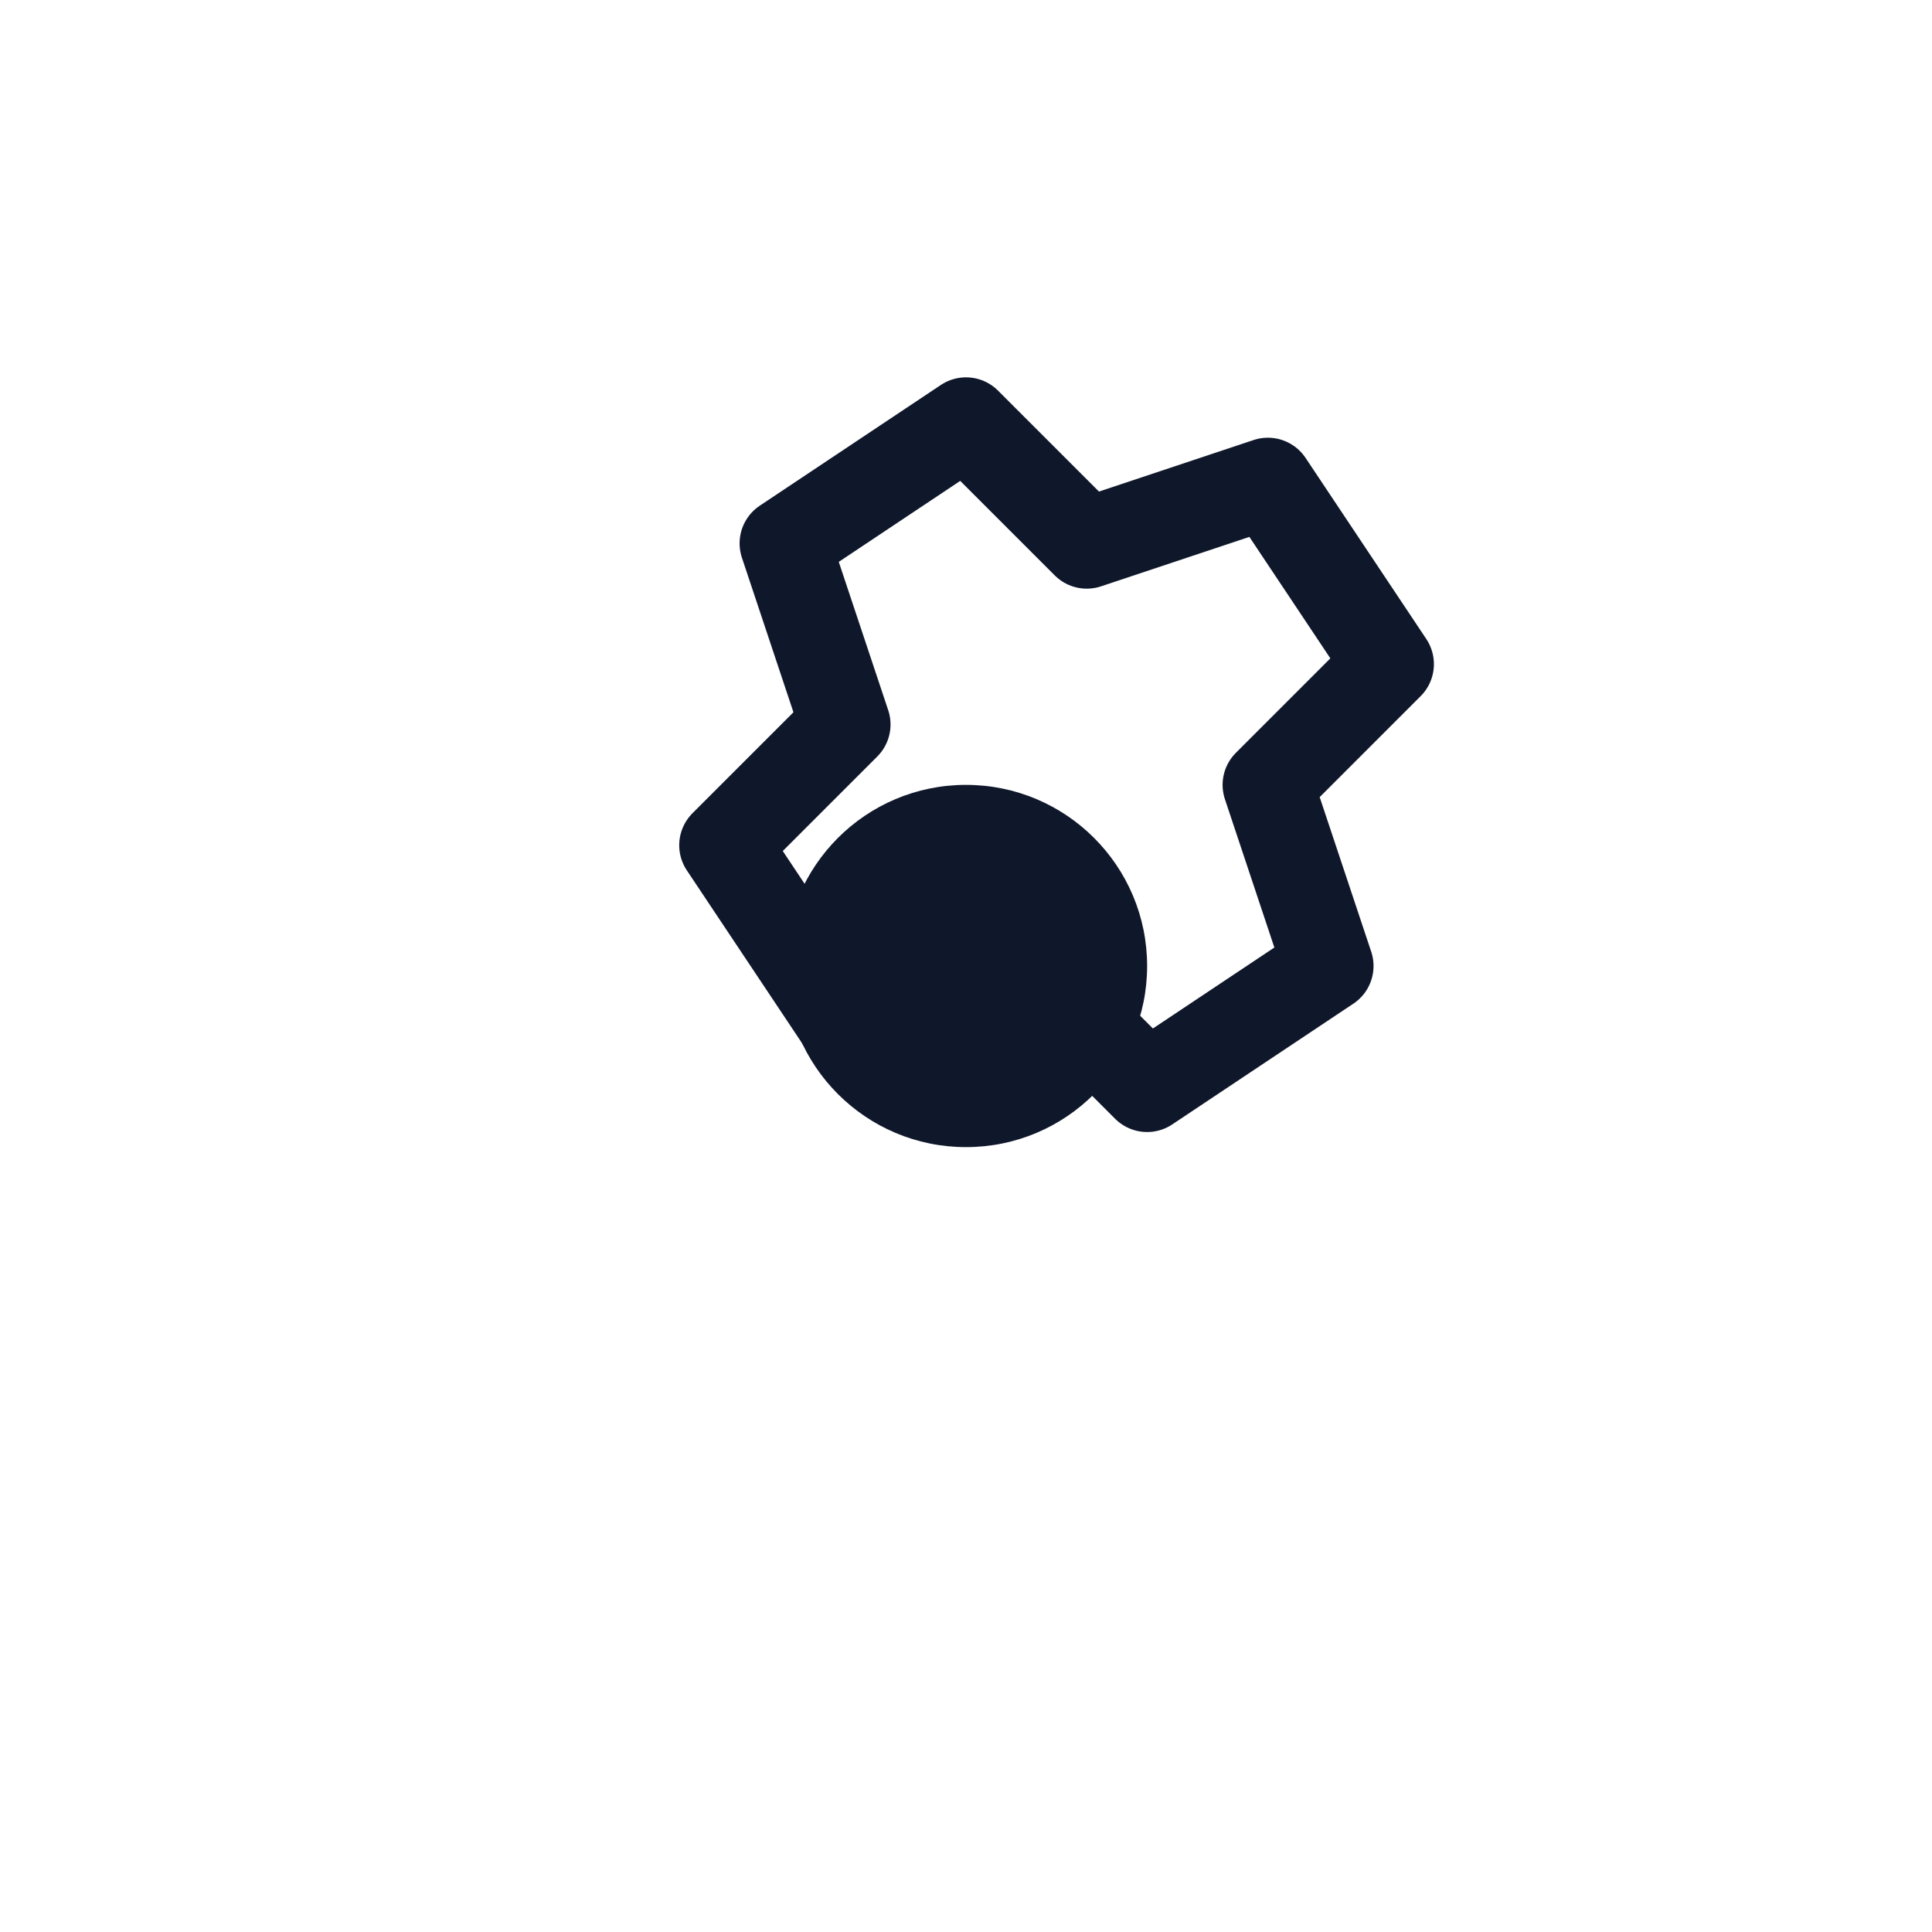 <?xml version="1.0" encoding="UTF-8"?>
<svg xmlns="http://www.w3.org/2000/svg" viewBox="0 0 64 64">
<circle cx="32" cy="32" r="6" fill="#0F172A"/>
    <path d="M32 14l4 4 6-2 4 6-4 4 2 6-6 4-4-4-6 2-4-6 4-4-2-6 6-4z" fill="none" stroke="#0F172A" stroke-width="3" stroke-linecap="round" stroke-linejoin="round"/>
</svg>
